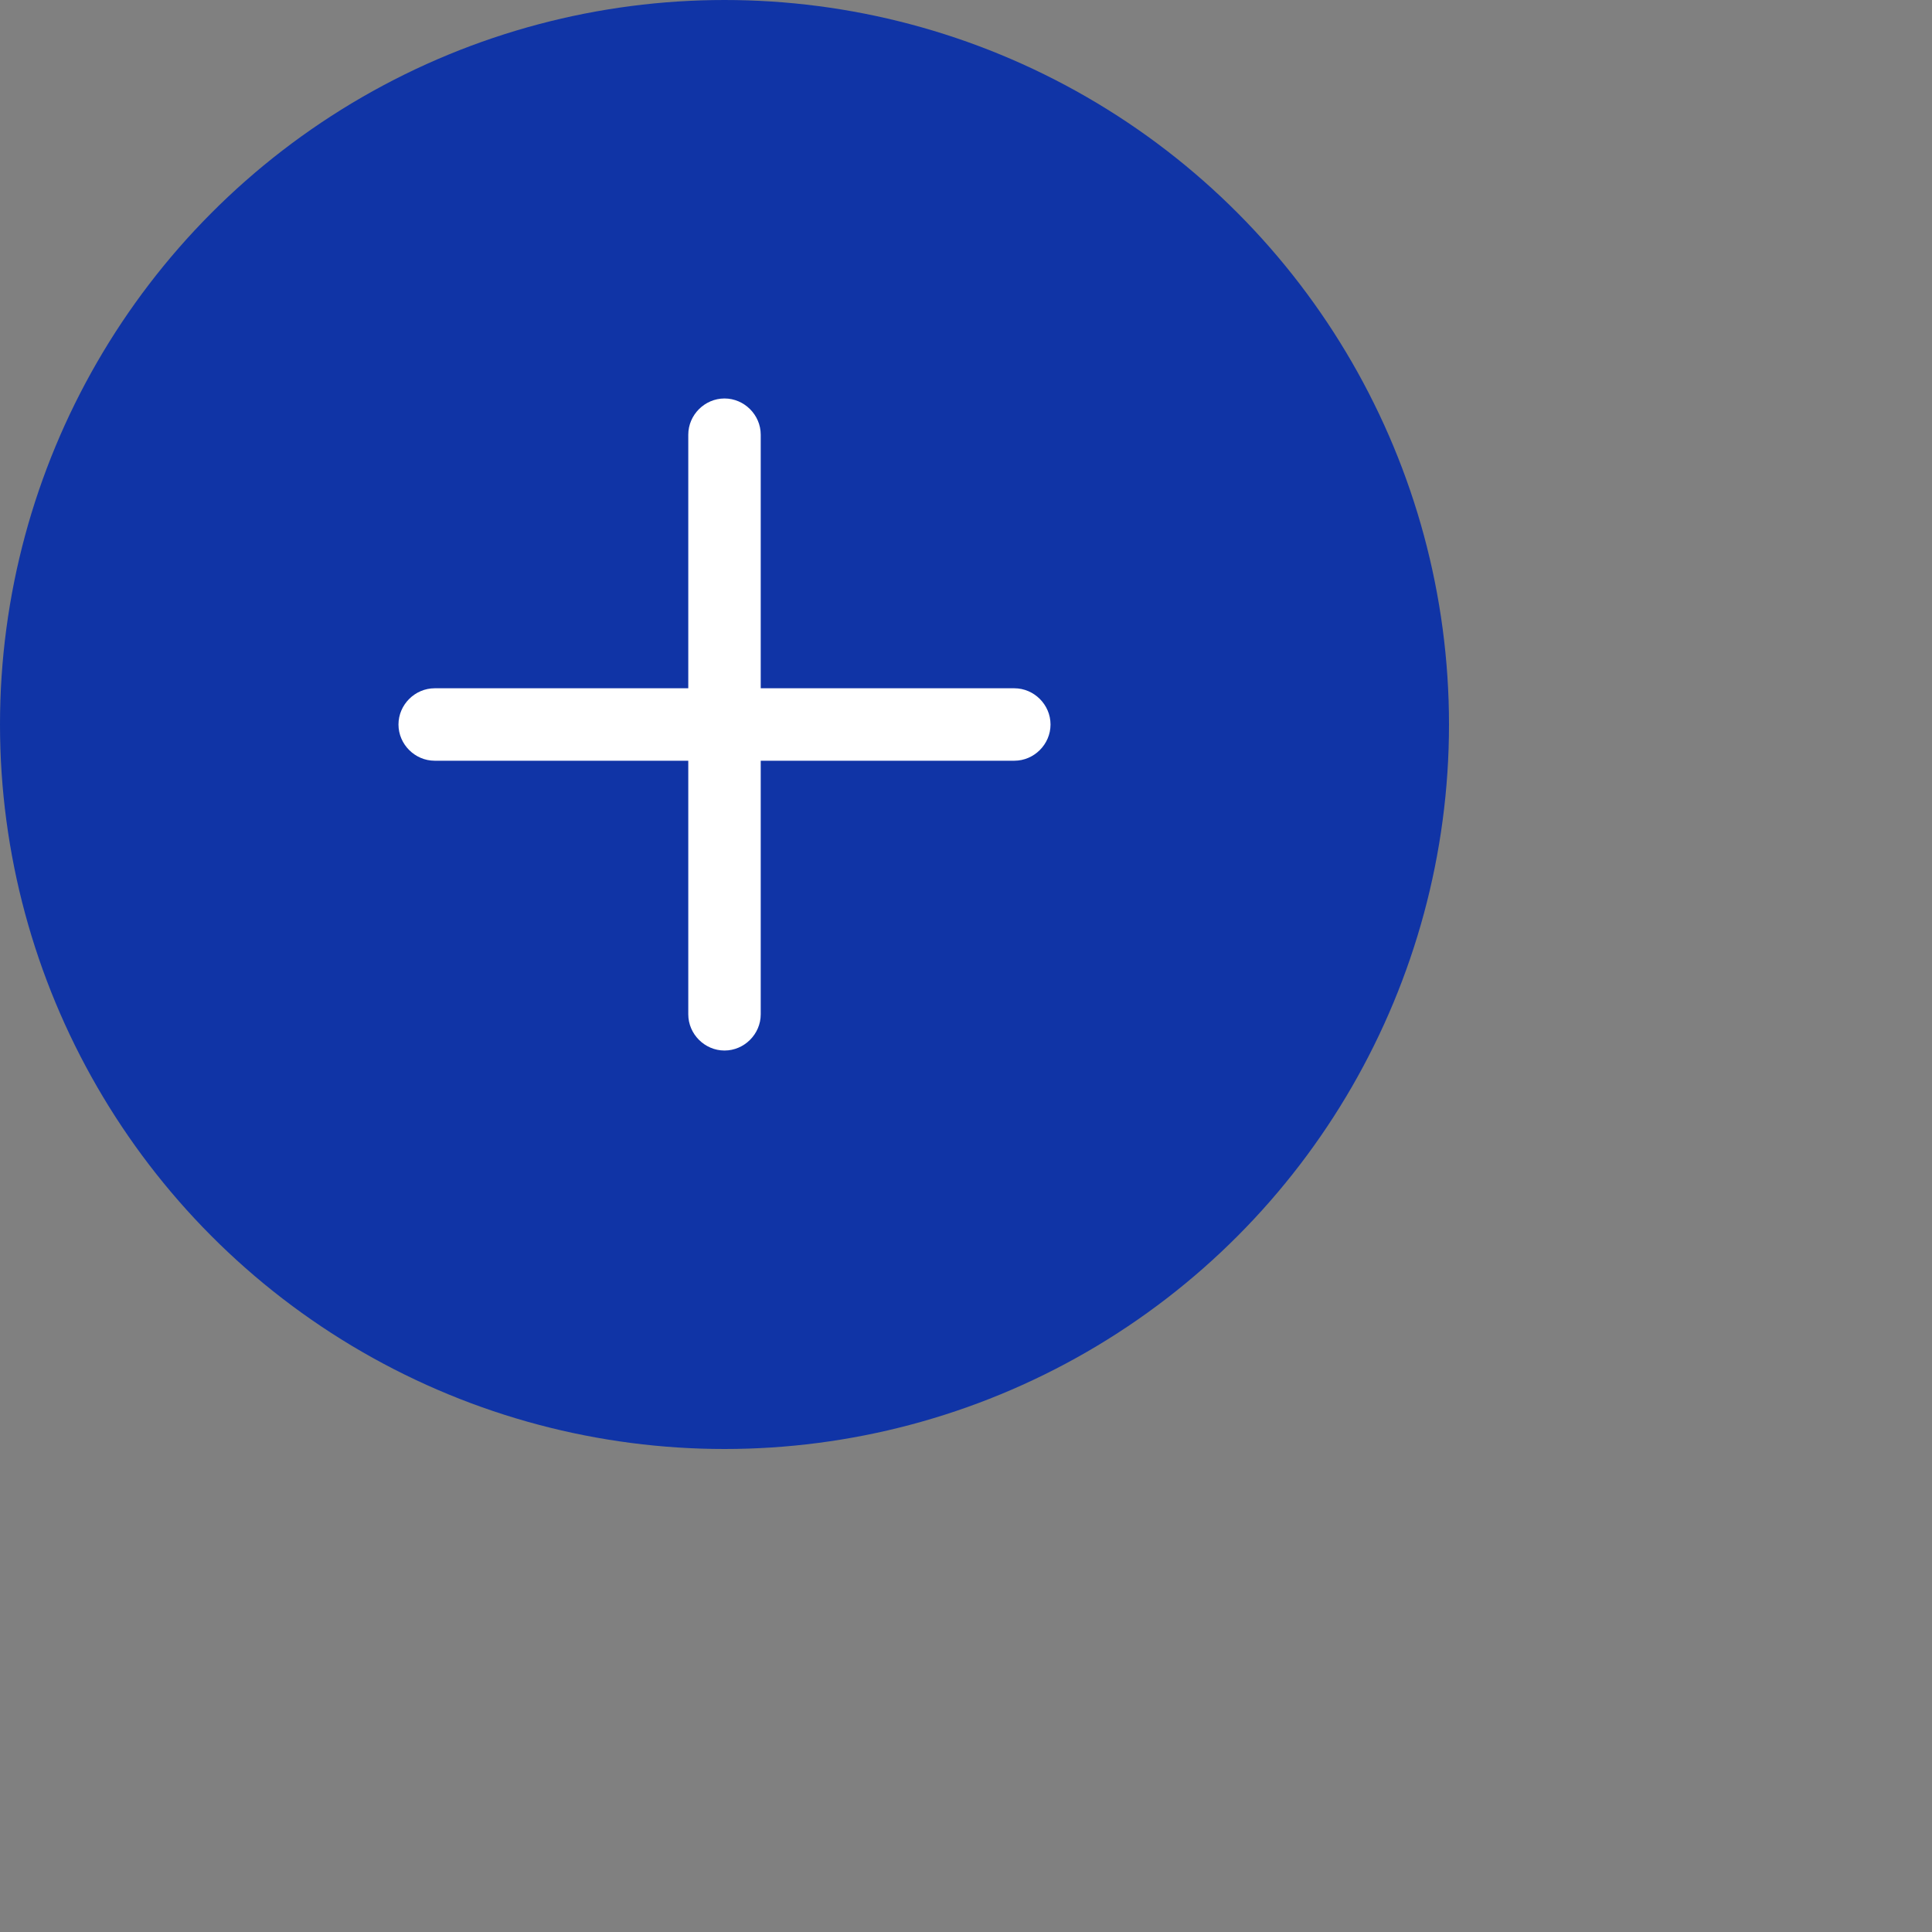 <svg width="40" height="40" viewBox="0 0 40 40" fill="none" xmlns="http://www.w3.org/2000/svg">
<rect x="0" y="0" width="40" height="40" fill="#808080" stroke="none"/>
<circle cx="15" cy="15" r="15" fill="#1034A6"/>
<path d="M21 15.75H9C8.59 15.75 8.25 15.41 8.25 15C8.25 14.59 8.59 14.25 9 14.25H21C21.41 14.25 21.75 14.59 21.75 15C21.75 15.41 21.41 15.75 21 15.75Z" fill="white"/>
<path d="M15 21.75C14.59 21.75 14.25 21.41 14.25 21V9C14.25 8.59 14.59 8.25 15 8.25C15.41 8.25 15.75 8.59 15.75 9V21C15.75 21.41 15.41 21.75 15 21.75Z" fill="white"/>
</svg>
